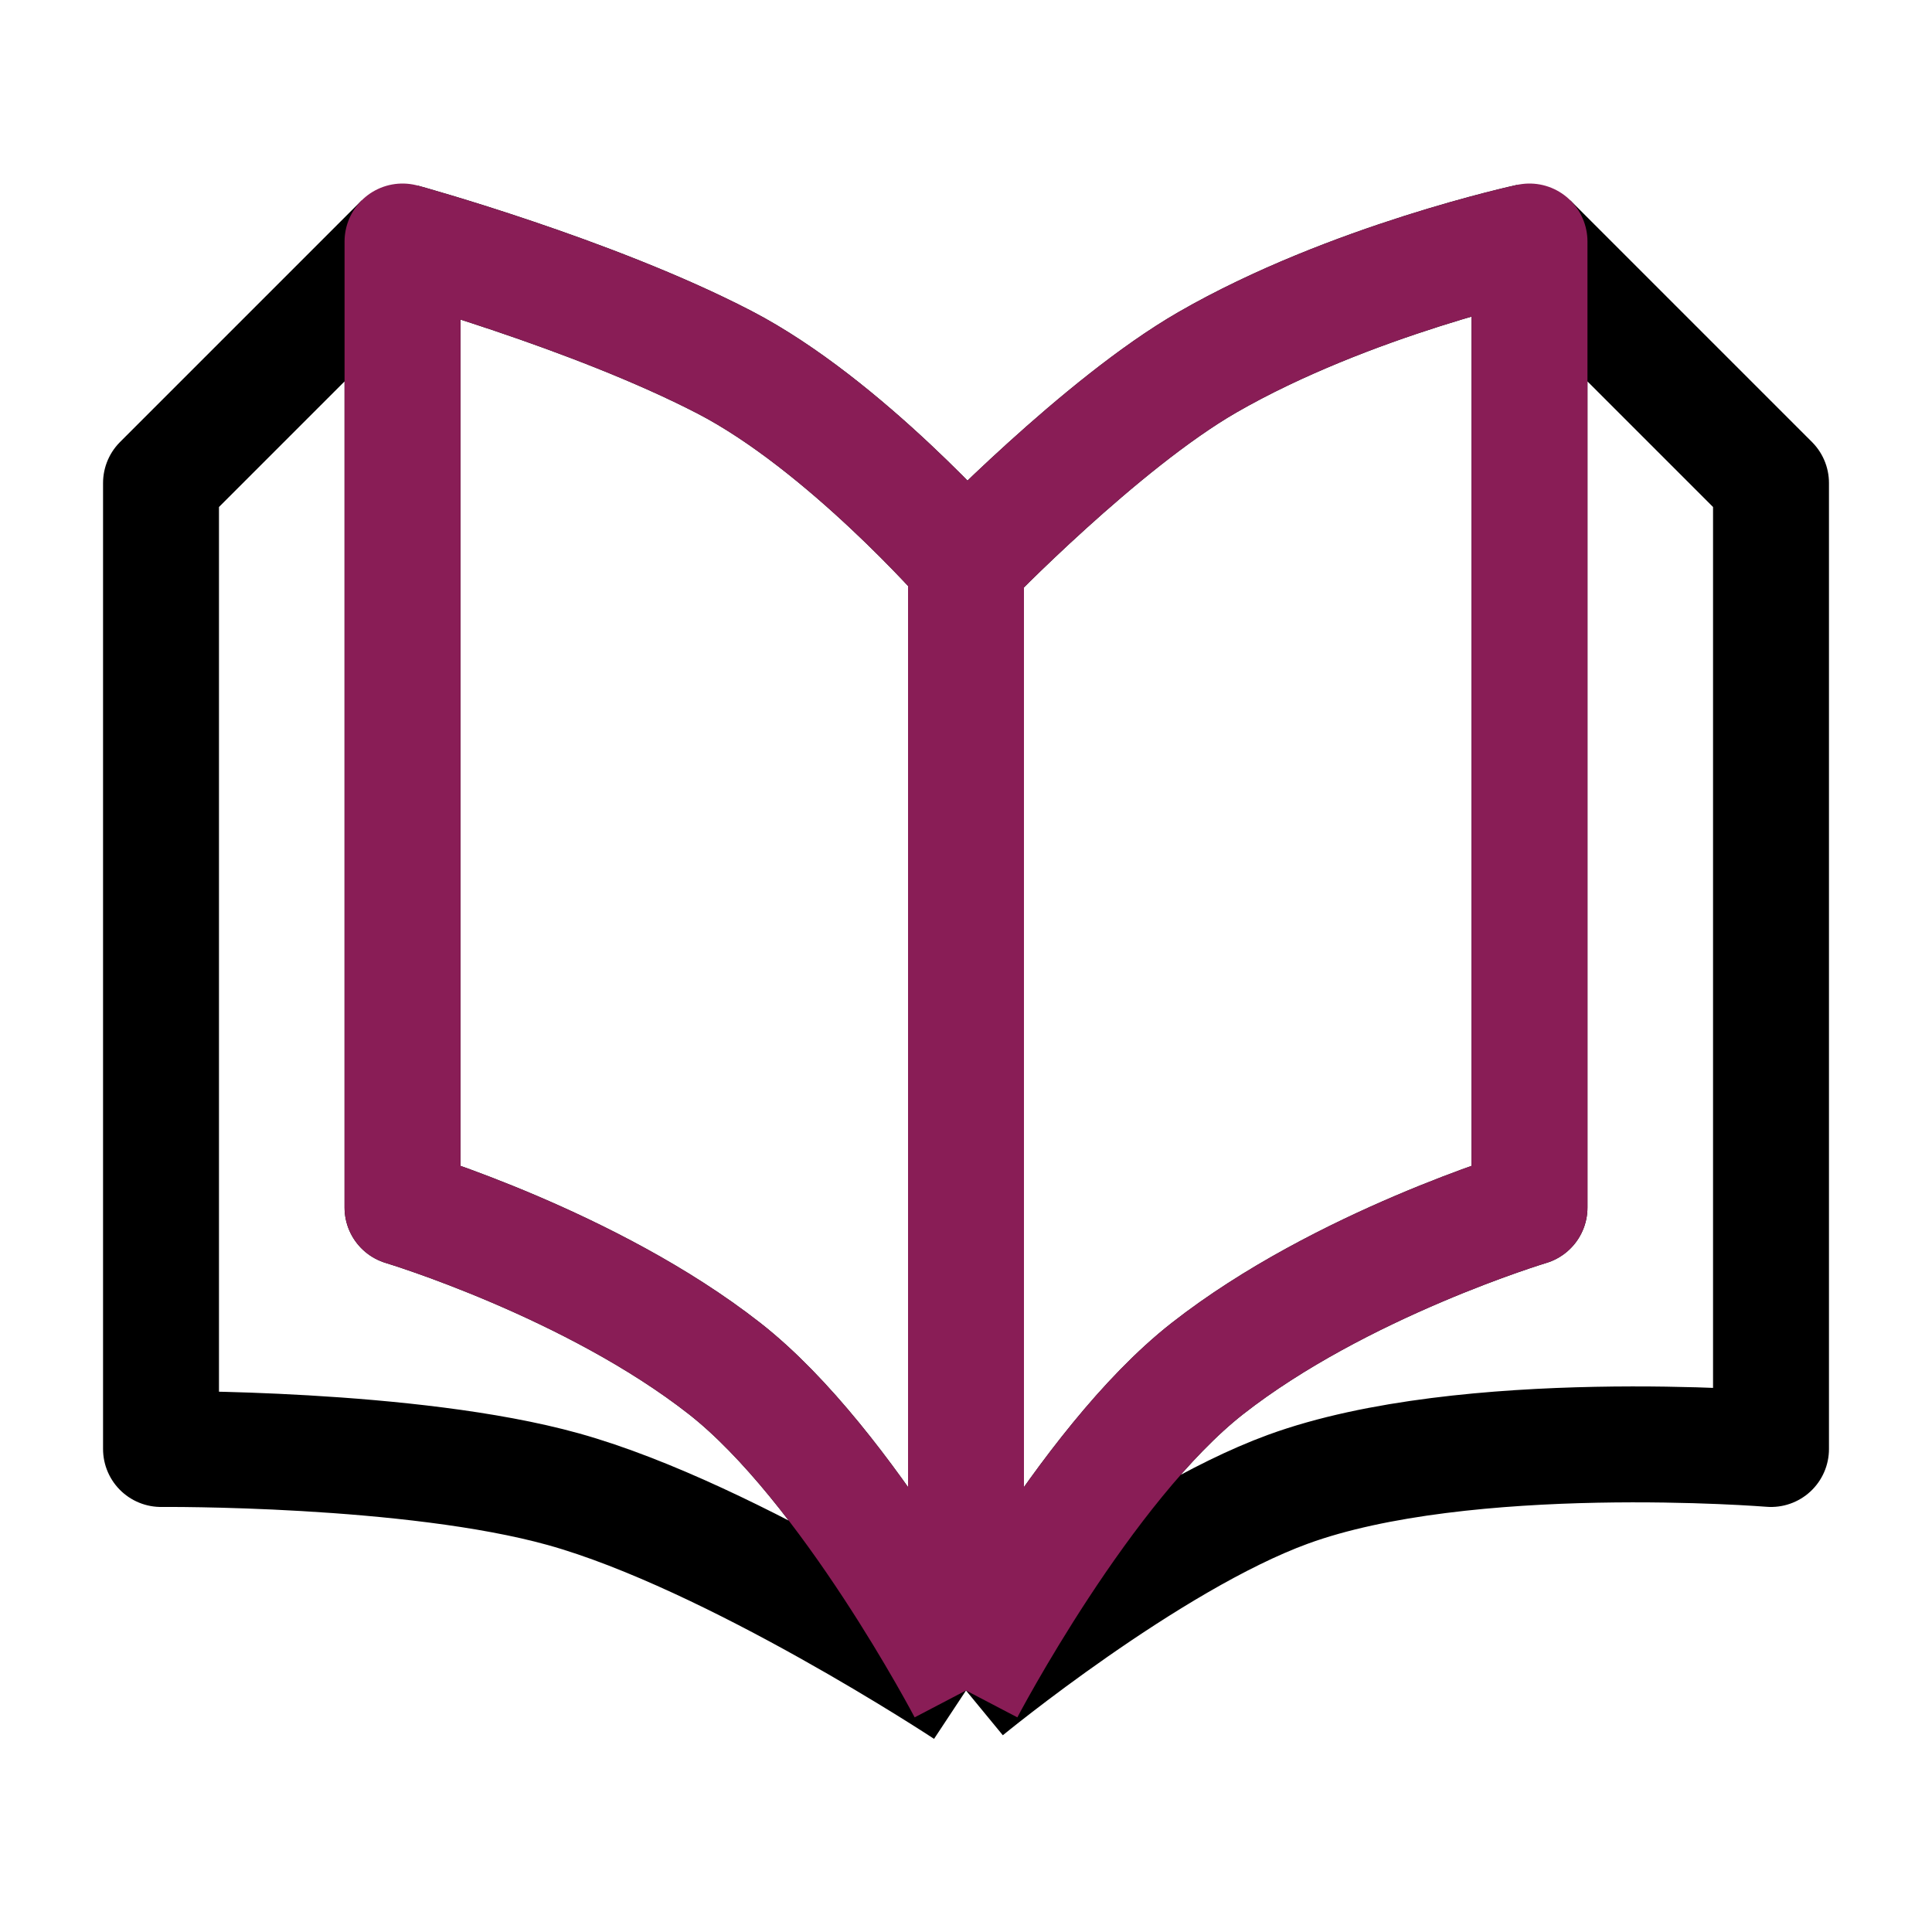<svg width="100" height="100" viewBox="0 0 100 100" fill="none" xmlns="http://www.w3.org/2000/svg">
<path d="M50 29.167V87.5M50 29.167C50 29.167 43.713 21.972 37.5 18.75C30.648 15.197 20.834 12.5 20.834 12.5M50 29.167C50 29.167 56.994 21.921 62.5 18.75C69.861 14.511 79.167 12.5 79.167 12.5M50 87.5C50 87.5 43.906 75.849 37.5 70.833C30.601 65.431 20.834 62.5 20.834 62.5V12.5M50 87.5C50 87.5 56.094 75.849 62.5 70.833C69.399 65.431 79.167 62.5 79.167 62.5V12.5M50 87.5C50 87.5 59.458 79.717 66.667 77.083C75.869 73.721 91.667 75 91.667 75V25L79.167 12.5M50 87.5C50 87.5 37.929 79.526 29.167 77.083C21.291 74.888 8.334 75 8.334 75V25L20.834 12.5" stroke="black" stroke-width="6" stroke-linejoin="round"/>
<path d="M50 29.167V87.5M50 29.167C50 29.167 43.713 21.972 37.5 18.75C30.648 15.197 20.834 12.5 20.834 12.5V62.5C20.834 62.5 30.601 65.431 37.5 70.833C43.906 75.849 50 87.5 50 87.5M50 29.167C50 29.167 56.994 21.921 62.5 18.75C69.861 14.511 79.167 12.5 79.167 12.5V62.5C79.167 62.5 69.399 65.431 62.5 70.833C56.094 75.849 50 87.5 50 87.5" stroke="#891D56" stroke-width="6" stroke-linejoin="round"/>
</svg>
